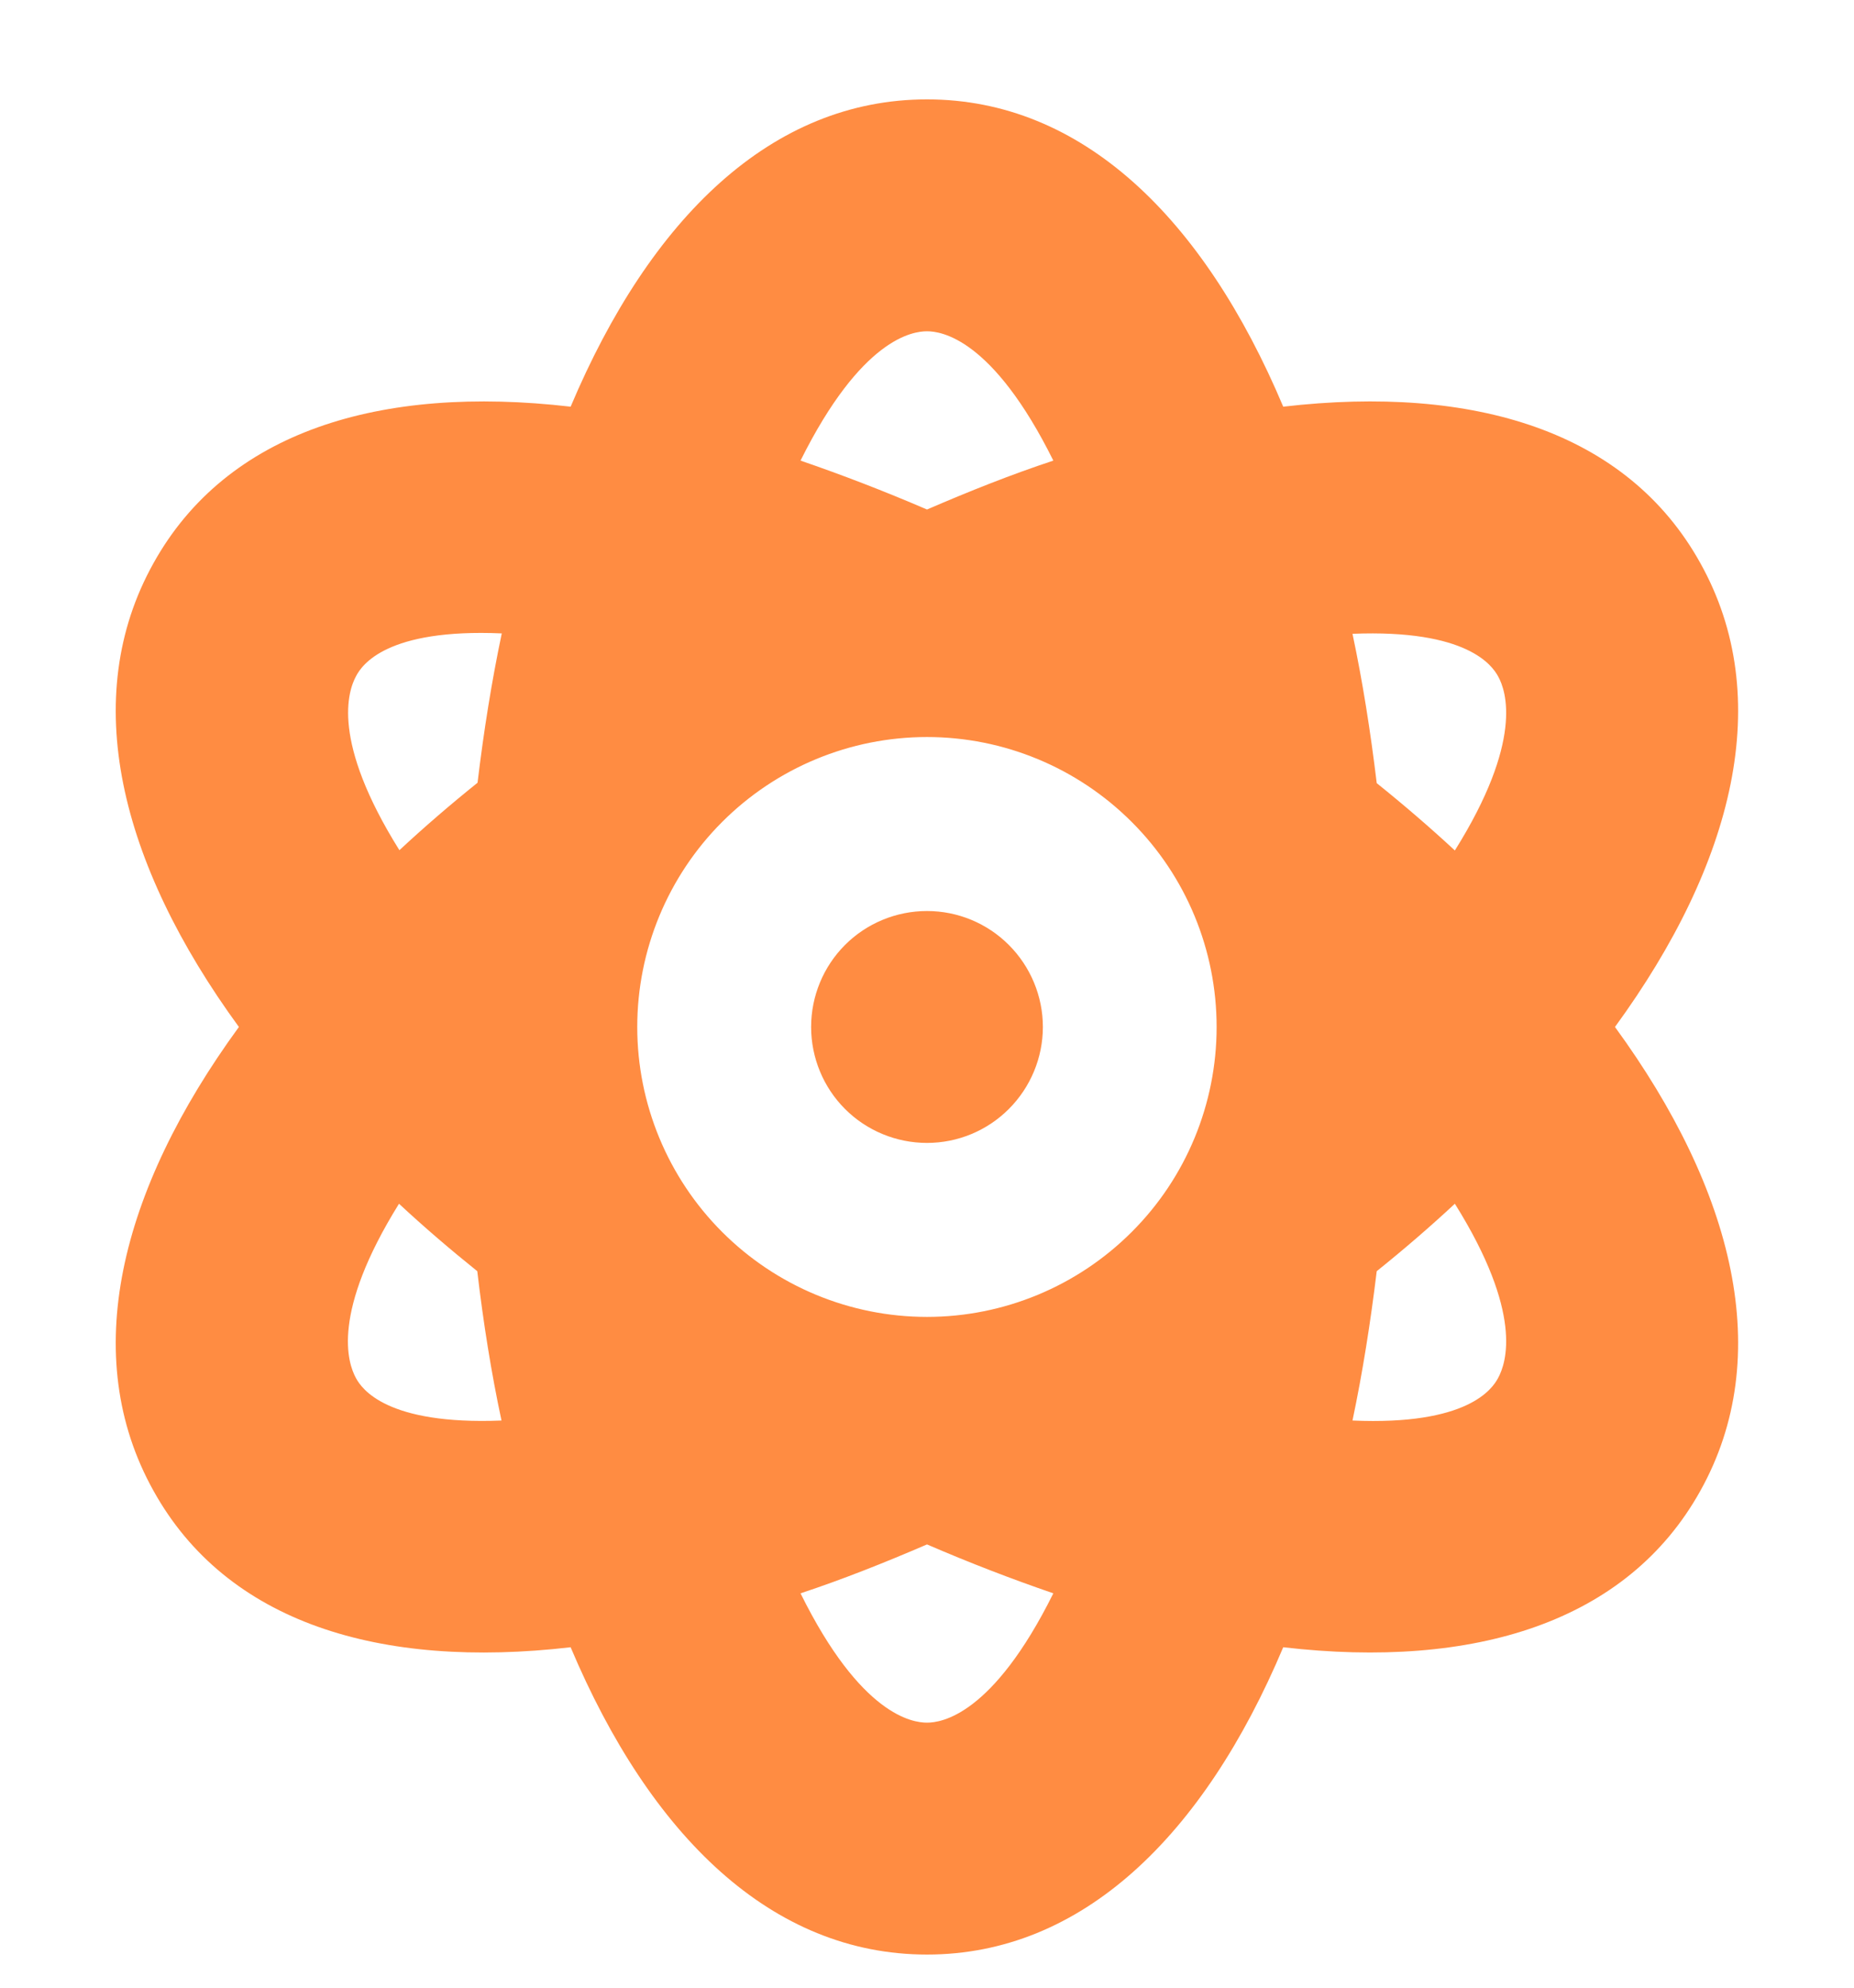 <svg width="14" height="15" viewBox="0 0 14 15" fill="none" xmlns="http://www.w3.org/2000/svg">
<g clip-path="url(#clip0_447_18258)">
<path d="M7 11.655C6.677 11.794 6.36 11.92 6.045 12.024C6.502 12.948 6.893 13 7 13C7.106 13 7.495 12.948 7.954 12.024C7.642 11.917 7.322 11.794 7 11.655ZM12.195 7.75C13.097 8.986 13.406 10.236 12.84 11.25C12.288 12.243 11.131 12.598 9.69 12.431C9.089 13.856 8.17 14.75 7 14.75C5.829 14.75 4.911 13.856 4.309 12.431C2.868 12.598 1.711 12.245 1.159 11.25C0.593 10.236 0.902 8.986 1.804 7.75C0.902 6.514 0.593 5.264 1.159 4.25C1.711 3.257 2.868 2.902 4.309 3.069C4.911 1.644 5.829 0.75 7 0.75C8.17 0.75 9.089 1.644 9.69 3.069C11.131 2.902 12.288 3.255 12.84 4.25C13.406 5.264 13.097 6.514 12.195 7.75ZM10.396 9.593C10.349 9.981 10.289 10.359 10.213 10.72C11.082 10.758 11.268 10.482 11.312 10.4C11.375 10.285 11.503 9.91 10.986 9.084C10.8 9.257 10.604 9.426 10.396 9.593ZM10.213 4.783C10.289 5.141 10.349 5.519 10.396 5.91C10.604 6.077 10.8 6.246 10.986 6.418C11.503 5.593 11.375 5.215 11.312 5.103C11.268 5.024 11.082 4.748 10.213 4.783ZM7.954 3.476C7.495 2.552 7.106 2.5 7 2.5C6.893 2.5 6.505 2.552 6.045 3.476C6.357 3.583 6.677 3.706 7 3.845C7.322 3.706 7.639 3.58 7.954 3.476ZM3.606 5.907C3.653 5.516 3.713 5.141 3.789 4.78C2.92 4.742 2.734 5.018 2.69 5.1C2.627 5.215 2.499 5.59 3.016 6.416C3.202 6.243 3.398 6.074 3.606 5.907ZM3.013 9.084C2.499 9.91 2.625 10.285 2.688 10.4C2.731 10.479 2.917 10.755 3.787 10.72C3.71 10.361 3.65 9.984 3.604 9.593C3.396 9.426 3.199 9.257 3.013 9.084ZM9.187 7.75C9.187 7.17 8.957 6.613 8.546 6.203C8.136 5.793 7.58 5.562 7 5.562C6.419 5.562 5.863 5.793 5.453 6.203C5.043 6.613 4.812 7.17 4.812 7.75C4.812 8.33 5.043 8.887 5.453 9.297C5.863 9.707 6.419 9.938 7 9.938C7.58 9.938 8.136 9.707 8.546 9.297C8.957 8.887 9.187 8.33 9.187 7.75ZM7 6.875C7.232 6.875 7.454 6.967 7.618 7.131C7.782 7.295 7.875 7.518 7.875 7.75C7.875 7.982 7.782 8.205 7.618 8.369C7.454 8.533 7.232 8.625 7 8.625C6.768 8.625 6.545 8.533 6.381 8.369C6.217 8.205 6.125 7.982 6.125 7.75C6.125 7.518 6.217 7.295 6.381 7.131C6.545 6.967 6.768 6.875 7 6.875Z" fill="#FF8C42"/>
</g>
<defs>
<clipPath id="clip0_447_18258">
<path d="M0 0.75H14V14.75H0V0.75Z" fill="white"/>
</clipPath>
</defs>
</svg>
